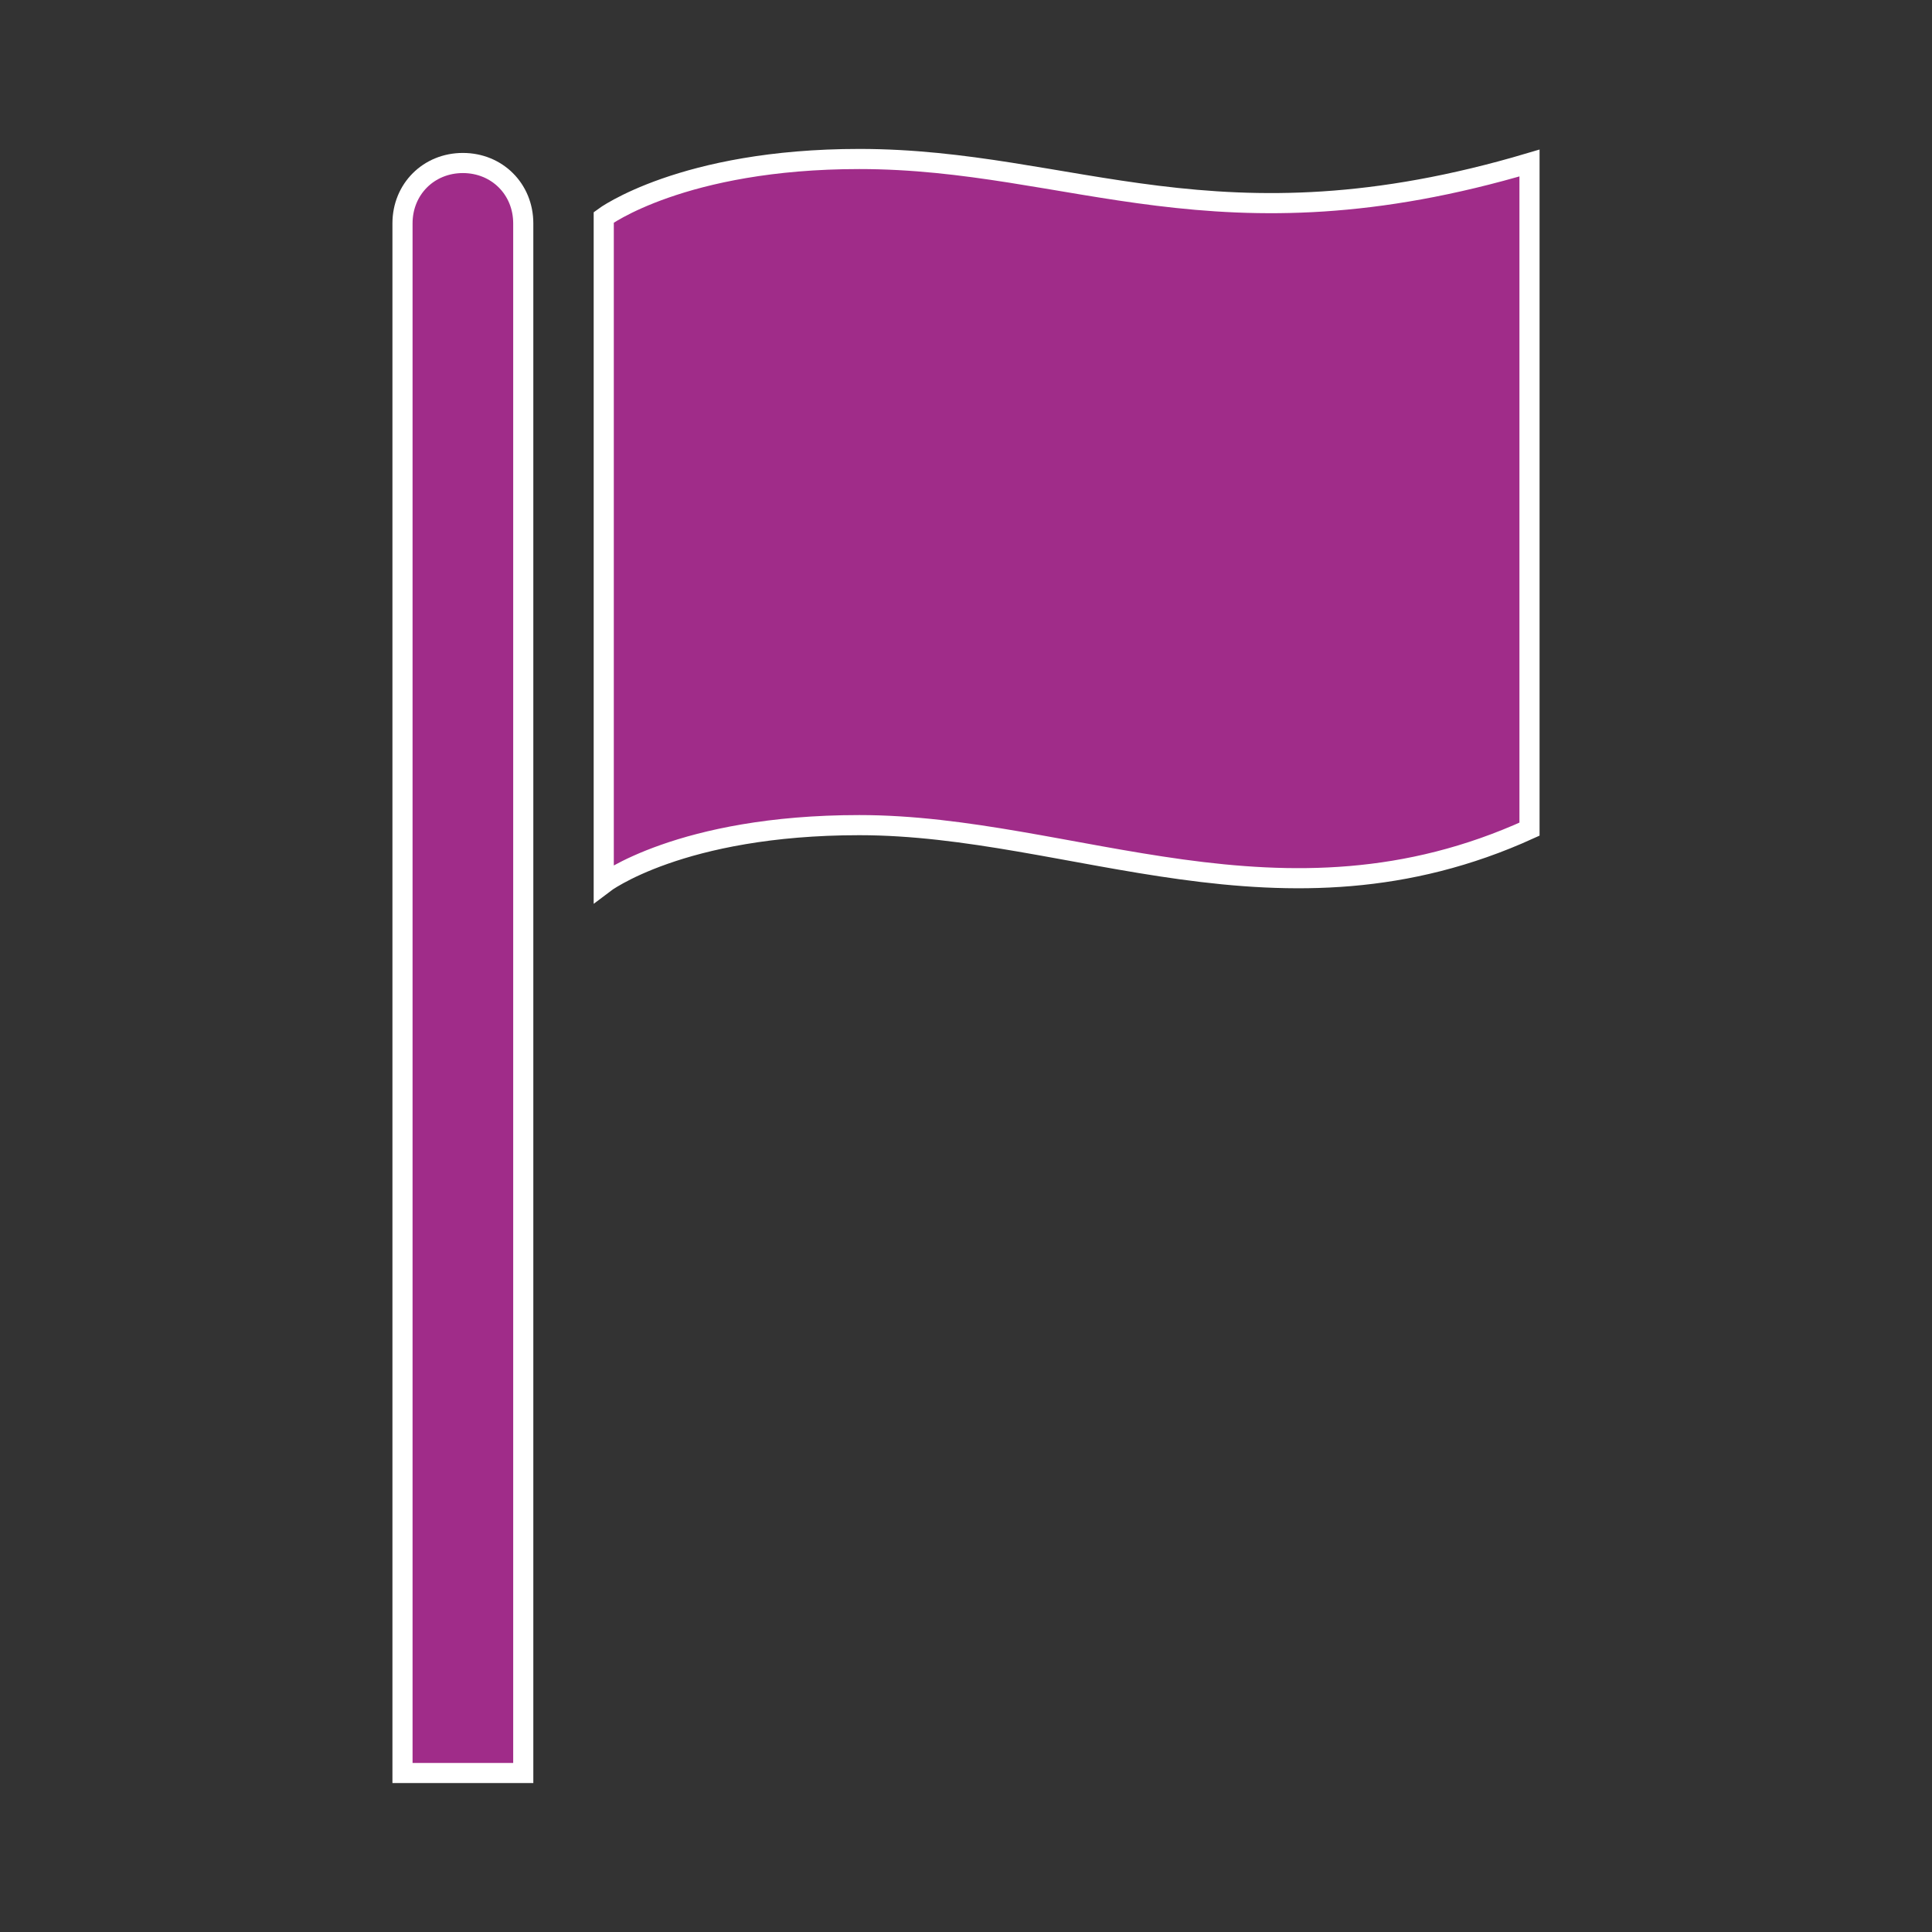 <svg width="129" height="129" xmlns="http://www.w3.org/2000/svg" xmlns:xlink="http://www.w3.org/1999/xlink" xml:space="preserve" overflow="hidden"><rect width="100%" height="100%" fill="#333333" stroke="none"/><defs><clipPath id="clip0"><rect x="508" y="136" width="129" height="129"/></clipPath></defs><g clip-path="url(#clip0)" transform="translate(-508 -136)"><path d="M538.906 146.884C536.622 146.884 534.875 148.631 534.875 150.916L534.875 254.384 542.938 254.384 542.938 150.916C542.938 148.631 541.191 146.884 538.906 146.884Z" stroke="#FFFFFF" stroke-width="1.344" fill="#A02C89"/><path d="M565.378 146.616C553.553 146.616 548.312 150.512 548.312 150.512L548.312 194.991C548.312 194.991 553.419 191.094 565.378 191.094 579.622 191.094 593.597 198.887 610.125 191.363L610.125 146.884C589.297 153.066 579.622 146.616 565.378 146.616Z" stroke="#FFFFFF" stroke-width="1.344" fill="#A02C89"/></g></svg>